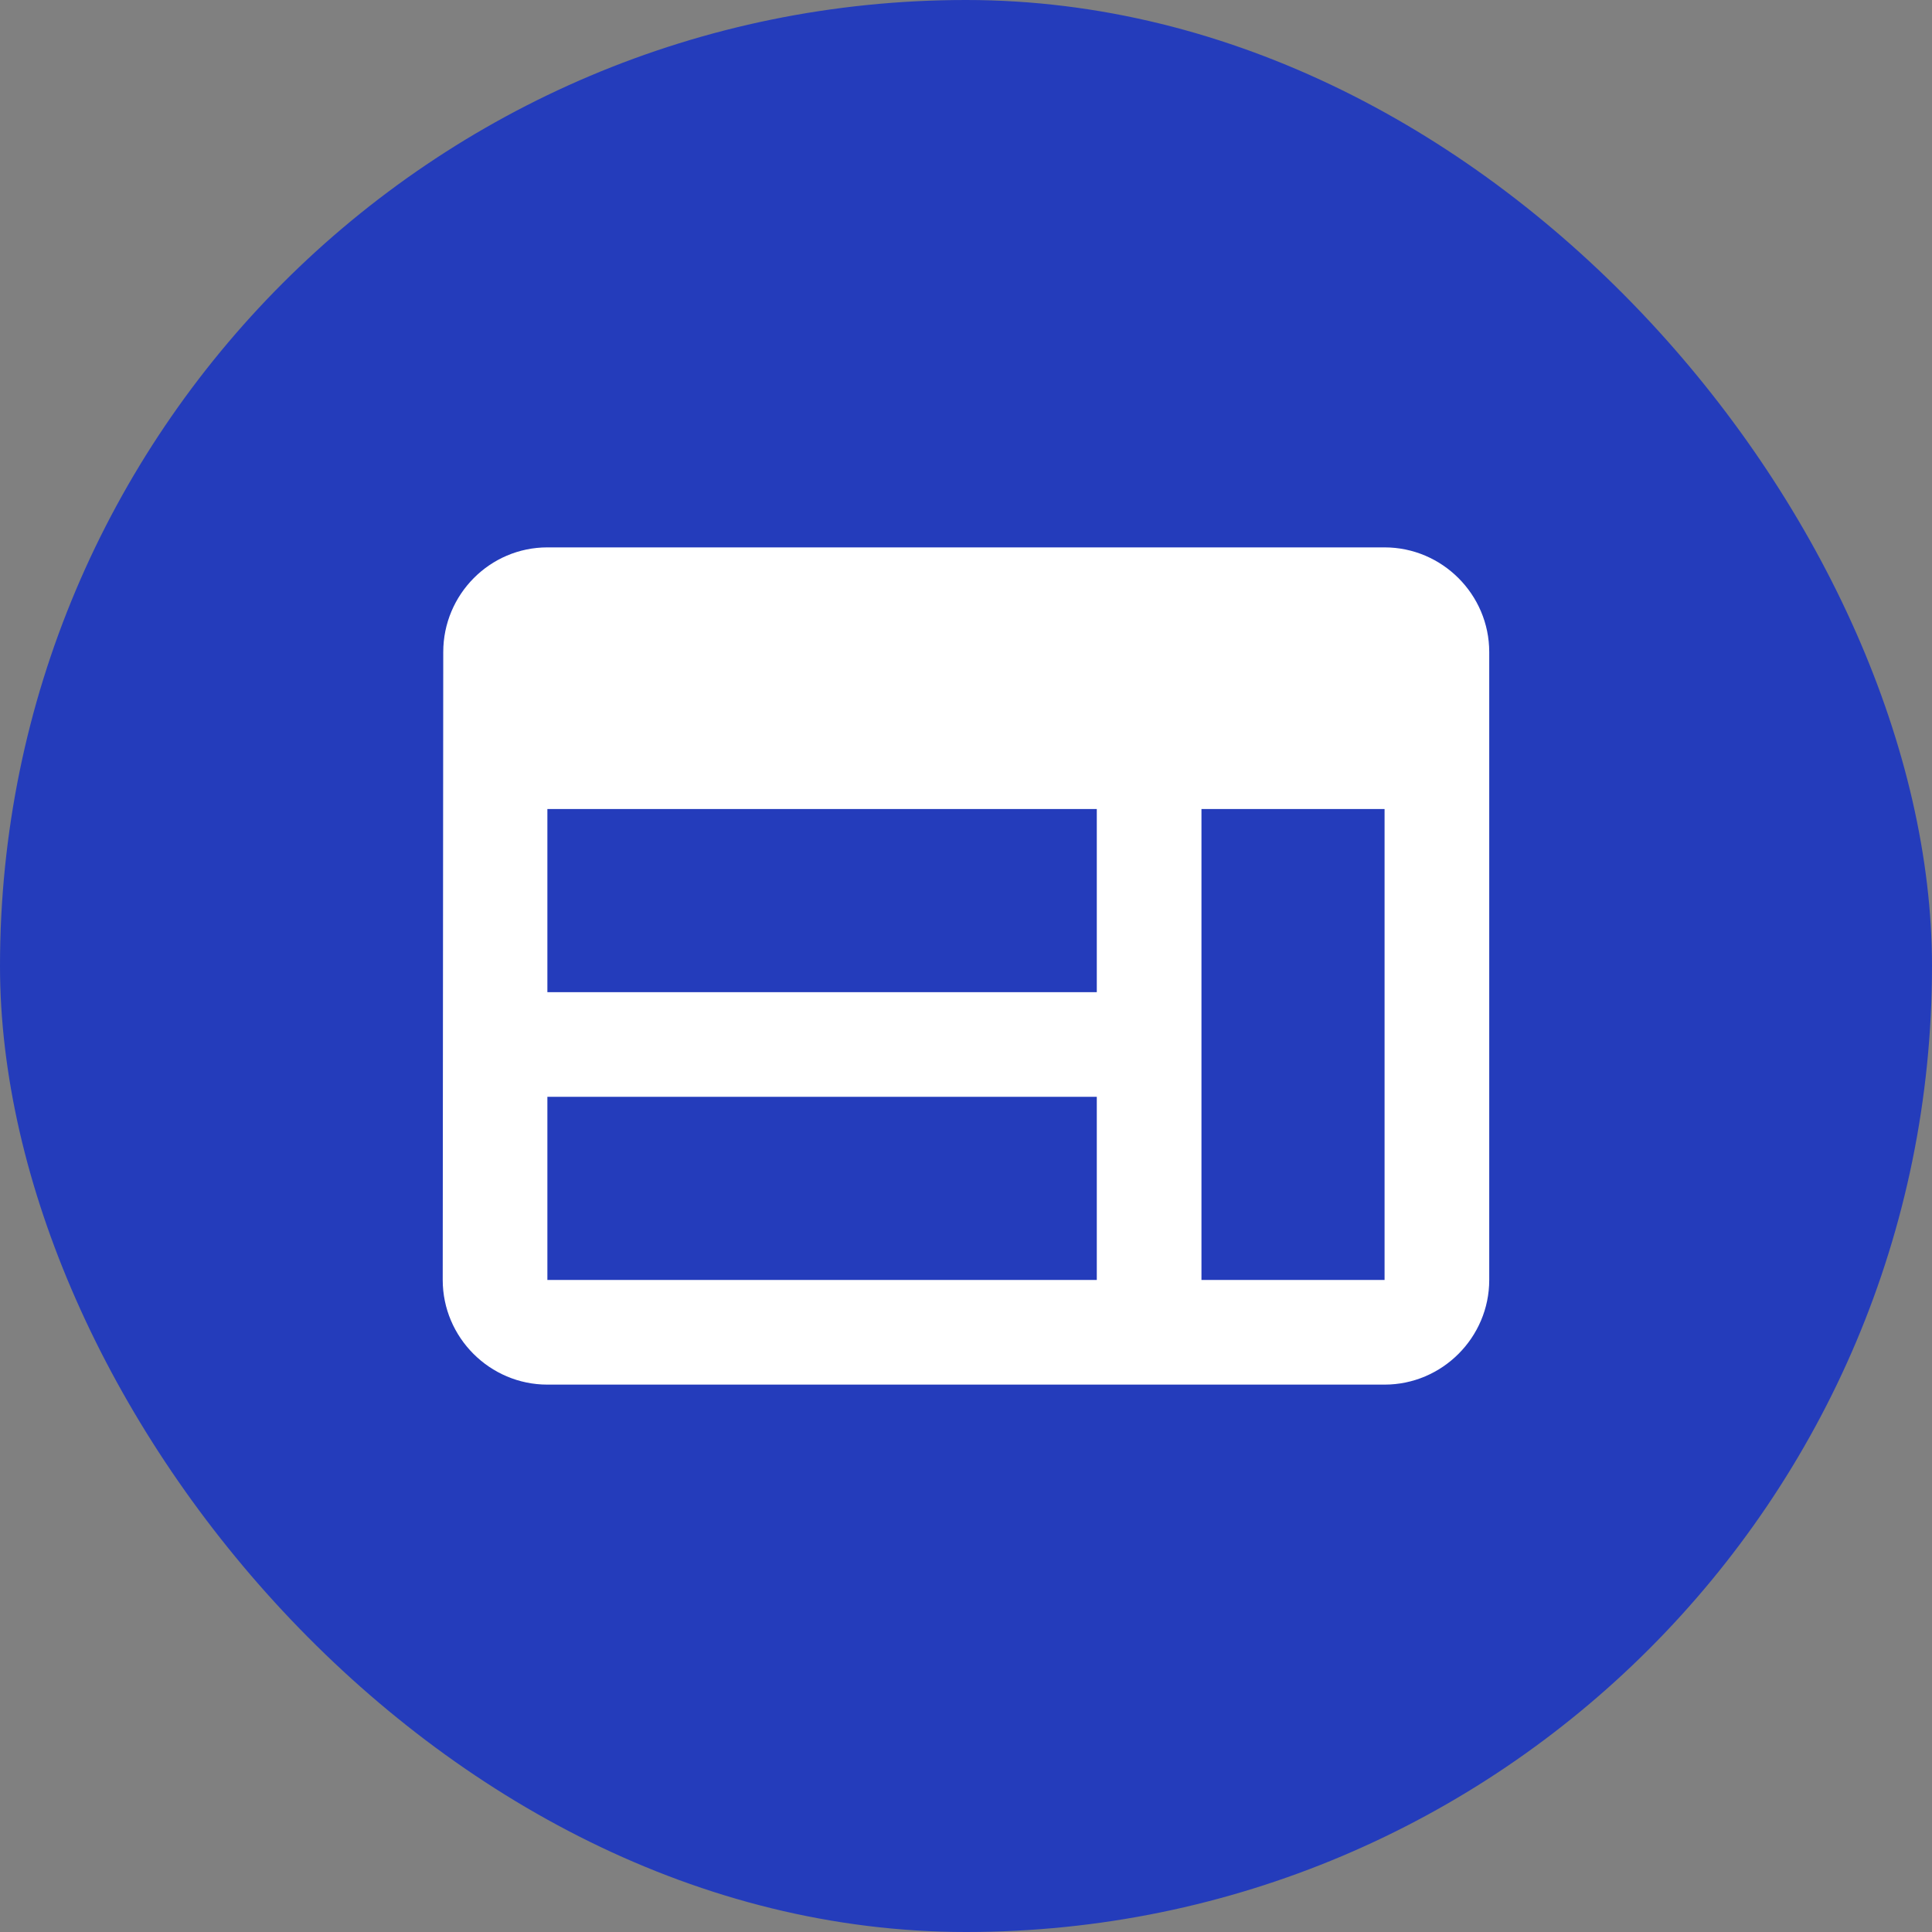 <svg width="40" height="40" viewBox="0 0 40 40" fill="none" xmlns="http://www.w3.org/2000/svg">
<rect x="0" y="0" width="40" height="40" fill="#808080" stroke="none"/>
<rect width="40" height="40" rx="20" fill="#243CBB"/>
<path d="M28.666 11.333H11.333C10.142 11.333 9.177 12.308 9.177 13.5L9.166 26.5C9.166 27.692 10.142 28.667 11.333 28.667H28.666C29.858 28.667 30.833 27.692 30.833 26.5V13.5C30.833 12.308 29.858 11.333 28.666 11.333ZM11.333 16.75H22.708V20.542H11.333V16.75ZM11.333 22.708H22.708V26.5H11.333V22.708ZM28.666 26.5H24.875V16.75H28.666V26.5Z" fill="white"/>
</svg>
